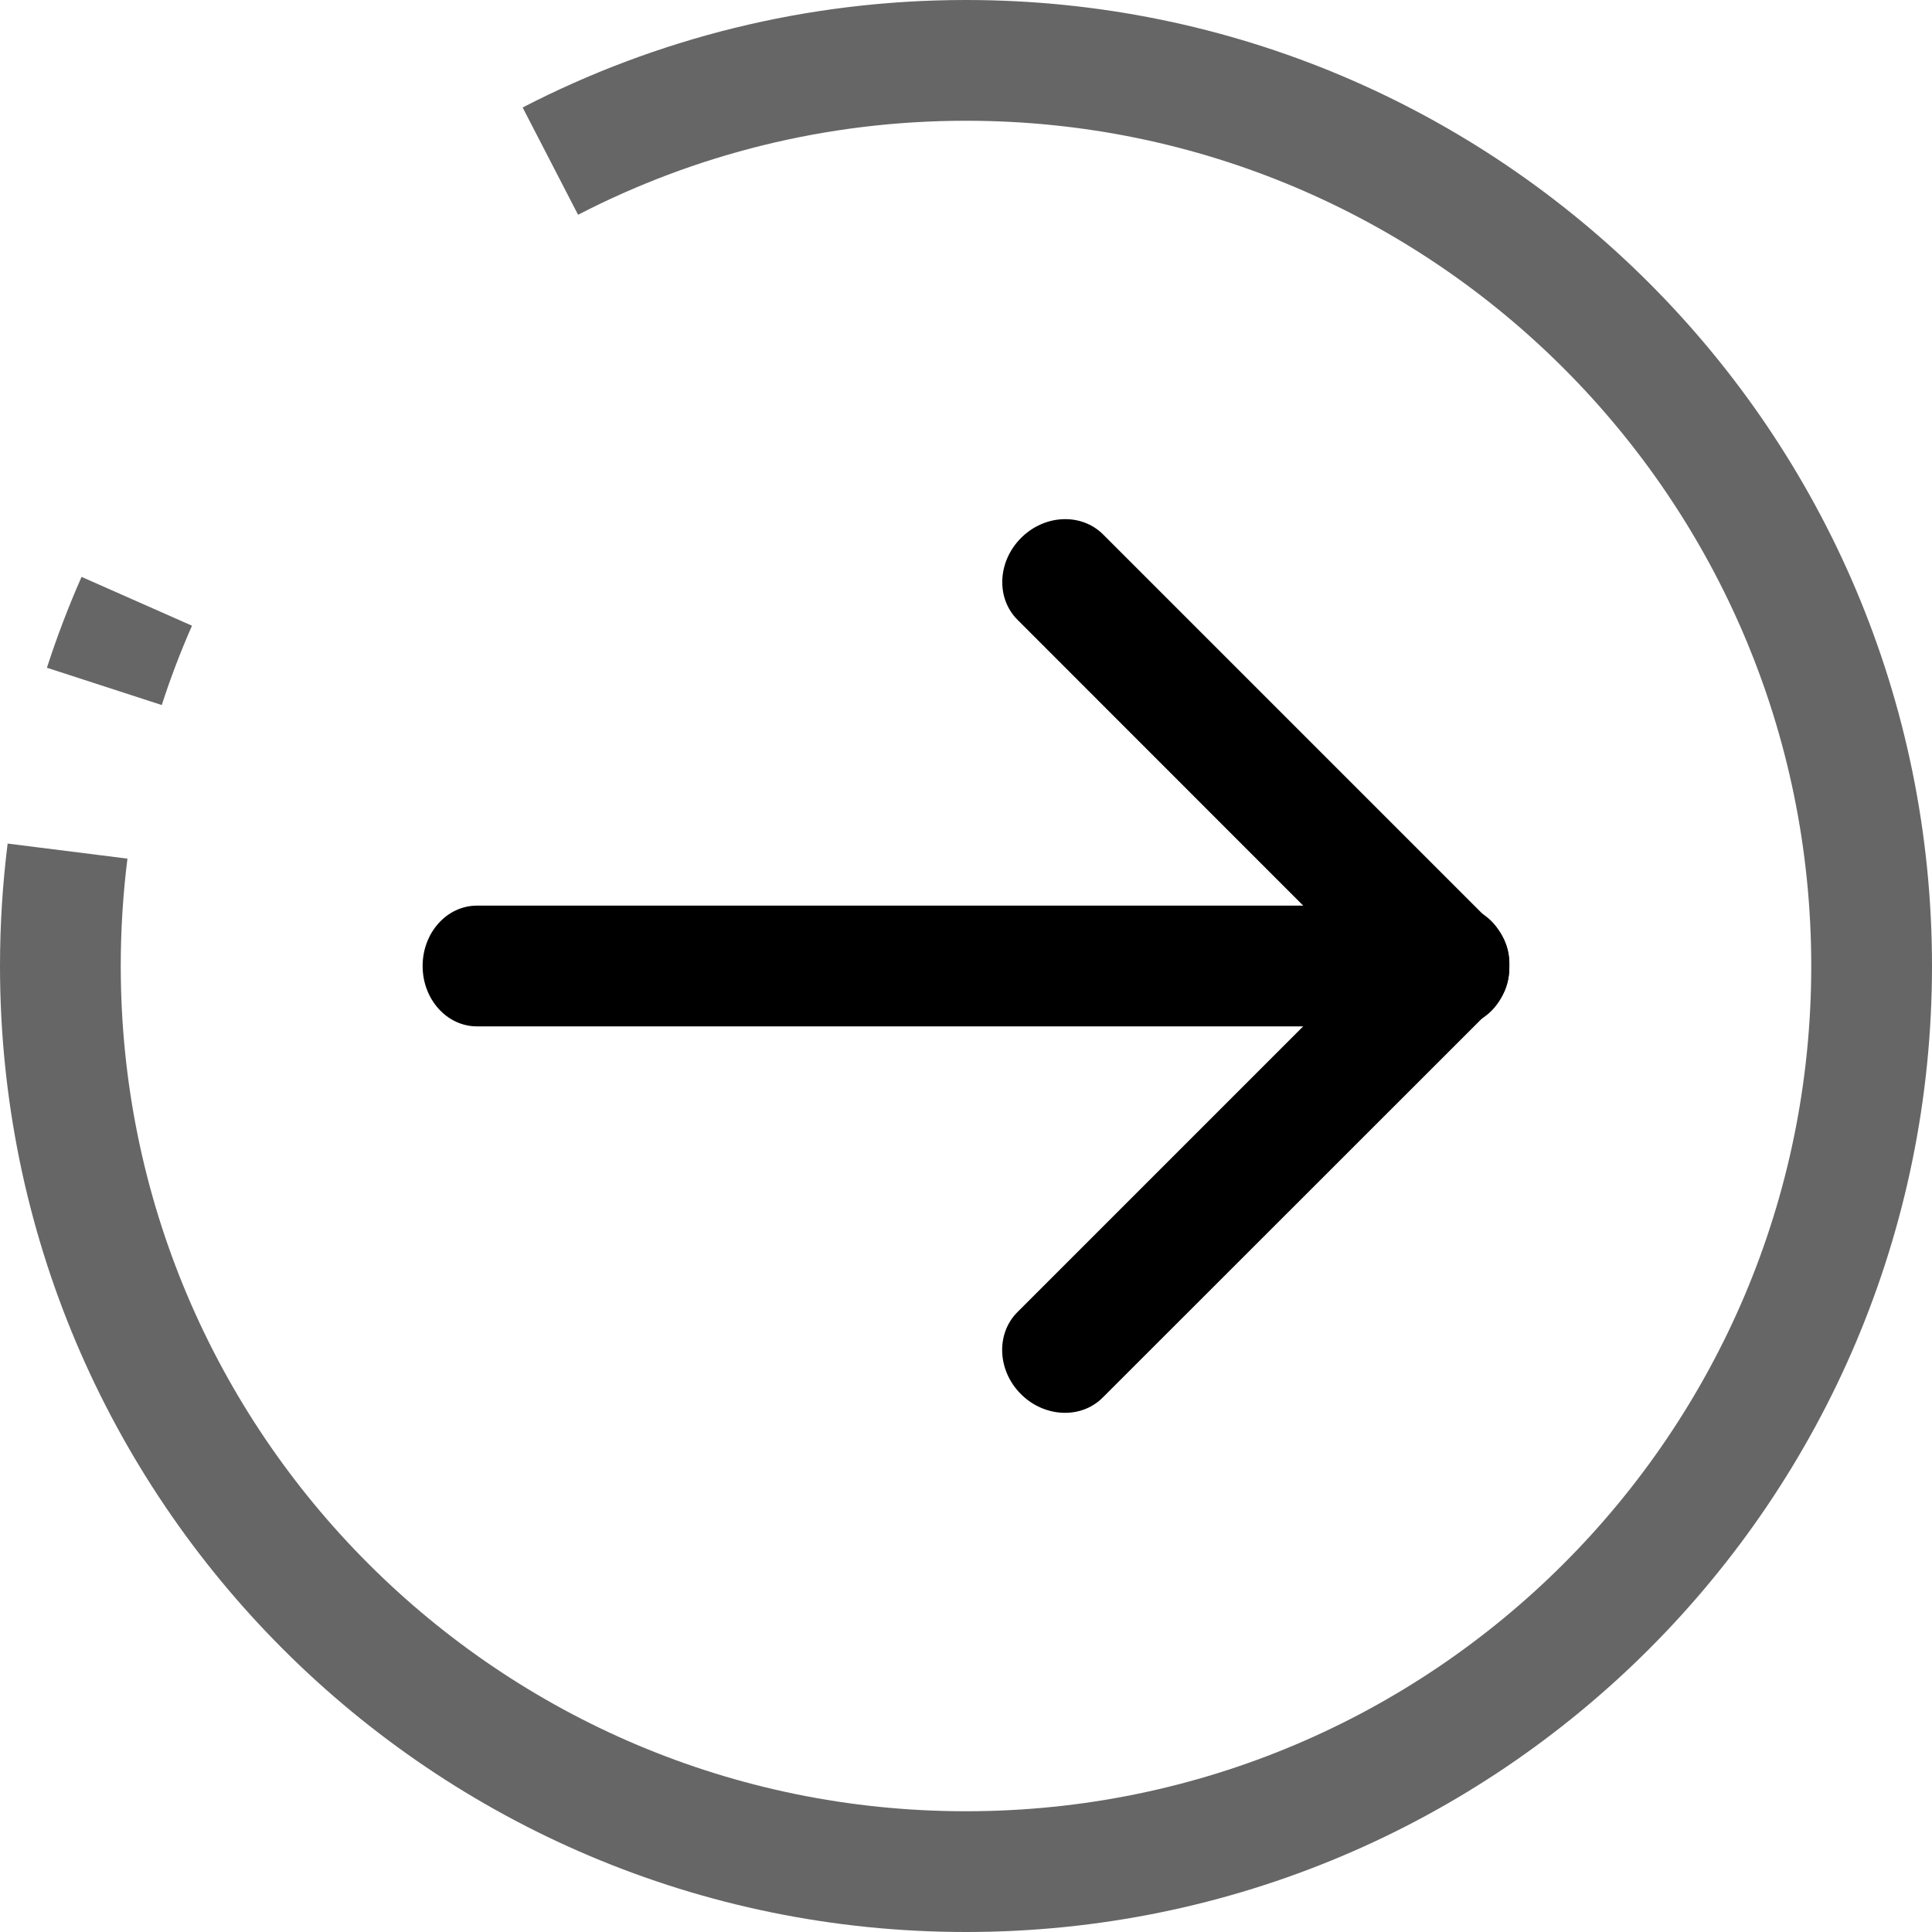 <?xml version="1.0" encoding="utf-8"?>
<!-- Generator: Adobe Illustrator 22.1.0, SVG Export Plug-In . SVG Version: 6.00 Build 0)  -->
<svg version="1.1" xmlns="http://www.w3.org/2000/svg" xmlns:xlink="http://www.w3.org/1999/xlink" x="0px" y="0px"
	 viewBox="0 0 1024 1024" style="enable-background:new 0 0 1024 1024;" xml:space="preserve">
<g id="图层_2">
	<path style="fill-rule:evenodd;clip-rule:evenodd;fill:none;stroke:#666666;stroke-width:64;stroke-miterlimit:10;" d="M55.3,363.8
		c5-15.4,10.7-30.4,17.2-45.1 M291.7,85.4C357.7,51.3,432.6,32,512,32c265.1,0,480,214.9,480,480c0,265.1-214.9,480-480,480
		S32,777.1,32,512c0-20.6,1.3-41,3.8-60.9"/>
	<g>
		<path style="fill-rule:evenodd;clip-rule:evenodd;" d="M790,534c-12.5,12.5-31.9,13.3-43.4,1.9L539.3,328.5
			c-11.5-11.5-10.6-30.9,1.9-43.4c12.5-12.5,31.9-13.3,43.4-1.9l207.4,207.4C803.4,502.1,802.5,521.5,790,534z"/>
		<path style="fill-rule:evenodd;clip-rule:evenodd;" d="M771.2,544H252.8c-15.9,0-28.8-14.3-28.8-32s12.9-32,28.8-32h518.4
			c15.9,0,28.8,14.3,28.8,32S787.1,544,771.2,544z"/>
		<path style="fill-rule:evenodd;clip-rule:evenodd;" d="M541.1,738.9c-12.5-12.5-13.3-31.9-1.9-43.4l207.4-207.4
			c11.5-11.5,30.9-10.6,43.4,1.9c12.5,12.5,13.3,31.9,1.9,43.4L584.5,740.7C573.1,752.2,553.6,751.4,541.1,738.9z"/>
	</g>
</g>
</svg>
